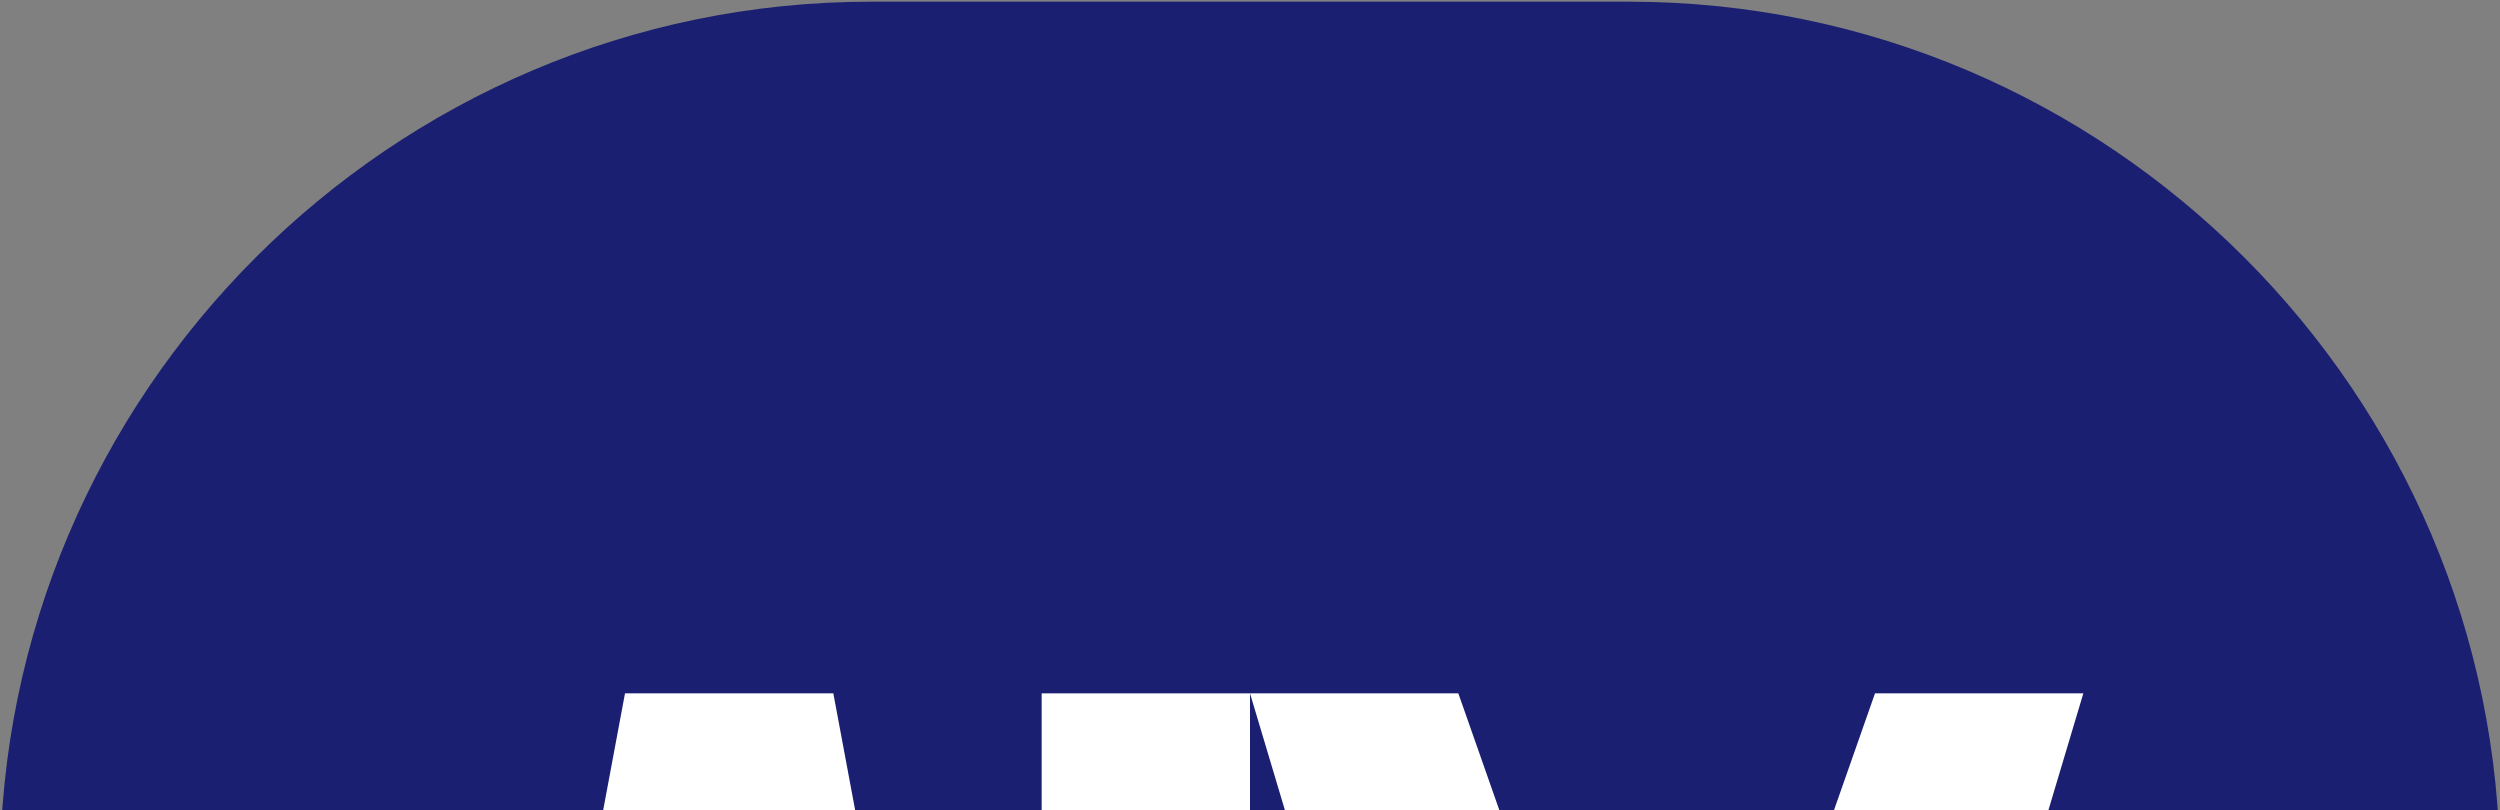 <?xml version="1.0" encoding="UTF-8"?>
<svg width="1000px" height="324px" viewBox="0 0 1000 324" version="1.1" xmlns="http://www.w3.org/2000/svg">
    <rect x="0" y="0" width="1000" height="324" fill="#808080" stroke="none"/>
    <g stroke="none" stroke-width="1" fill="none" fill-rule="evenodd">
        <path d="M651.667,0.677 L348.333,0.677 C156.667,0.677 0,157.343 0,349.01 L0,652.343 C0,844.01 156.667,1000.677 348.333,1000.677 L651.667,1000.677 C843.333,1000.677 1000,844.01 1000,652.343 L1000,349.01 C1000,157.343 843.333,0.677 651.667,0.677" fill="#1A1F71"/>
        <path d="M416.667,723.343 L333.333,277.343 L250,277.343 L166.667,723.343 L250,723.343 L266.667,652.343 L316.667,652.343 L333.333,723.343 L416.667,723.343 Z M283.333,585.677 L300,514.677 L316.667,585.677 L283.333,585.677 Z" fill="#FFFFFF"/>
        <path d="M500,277.343 L416.667,277.343 L416.667,723.343 L500,723.343 L500,277.343 Z" fill="#FFFFFF"/>
        <path d="M833.333,277.343 L750,277.343 L666.667,514.677 L583.333,277.343 L500,277.343 L633.333,723.343 L700,723.343 L833.333,277.343 Z" fill="#FFFFFF"/>
    </g>
</svg> 